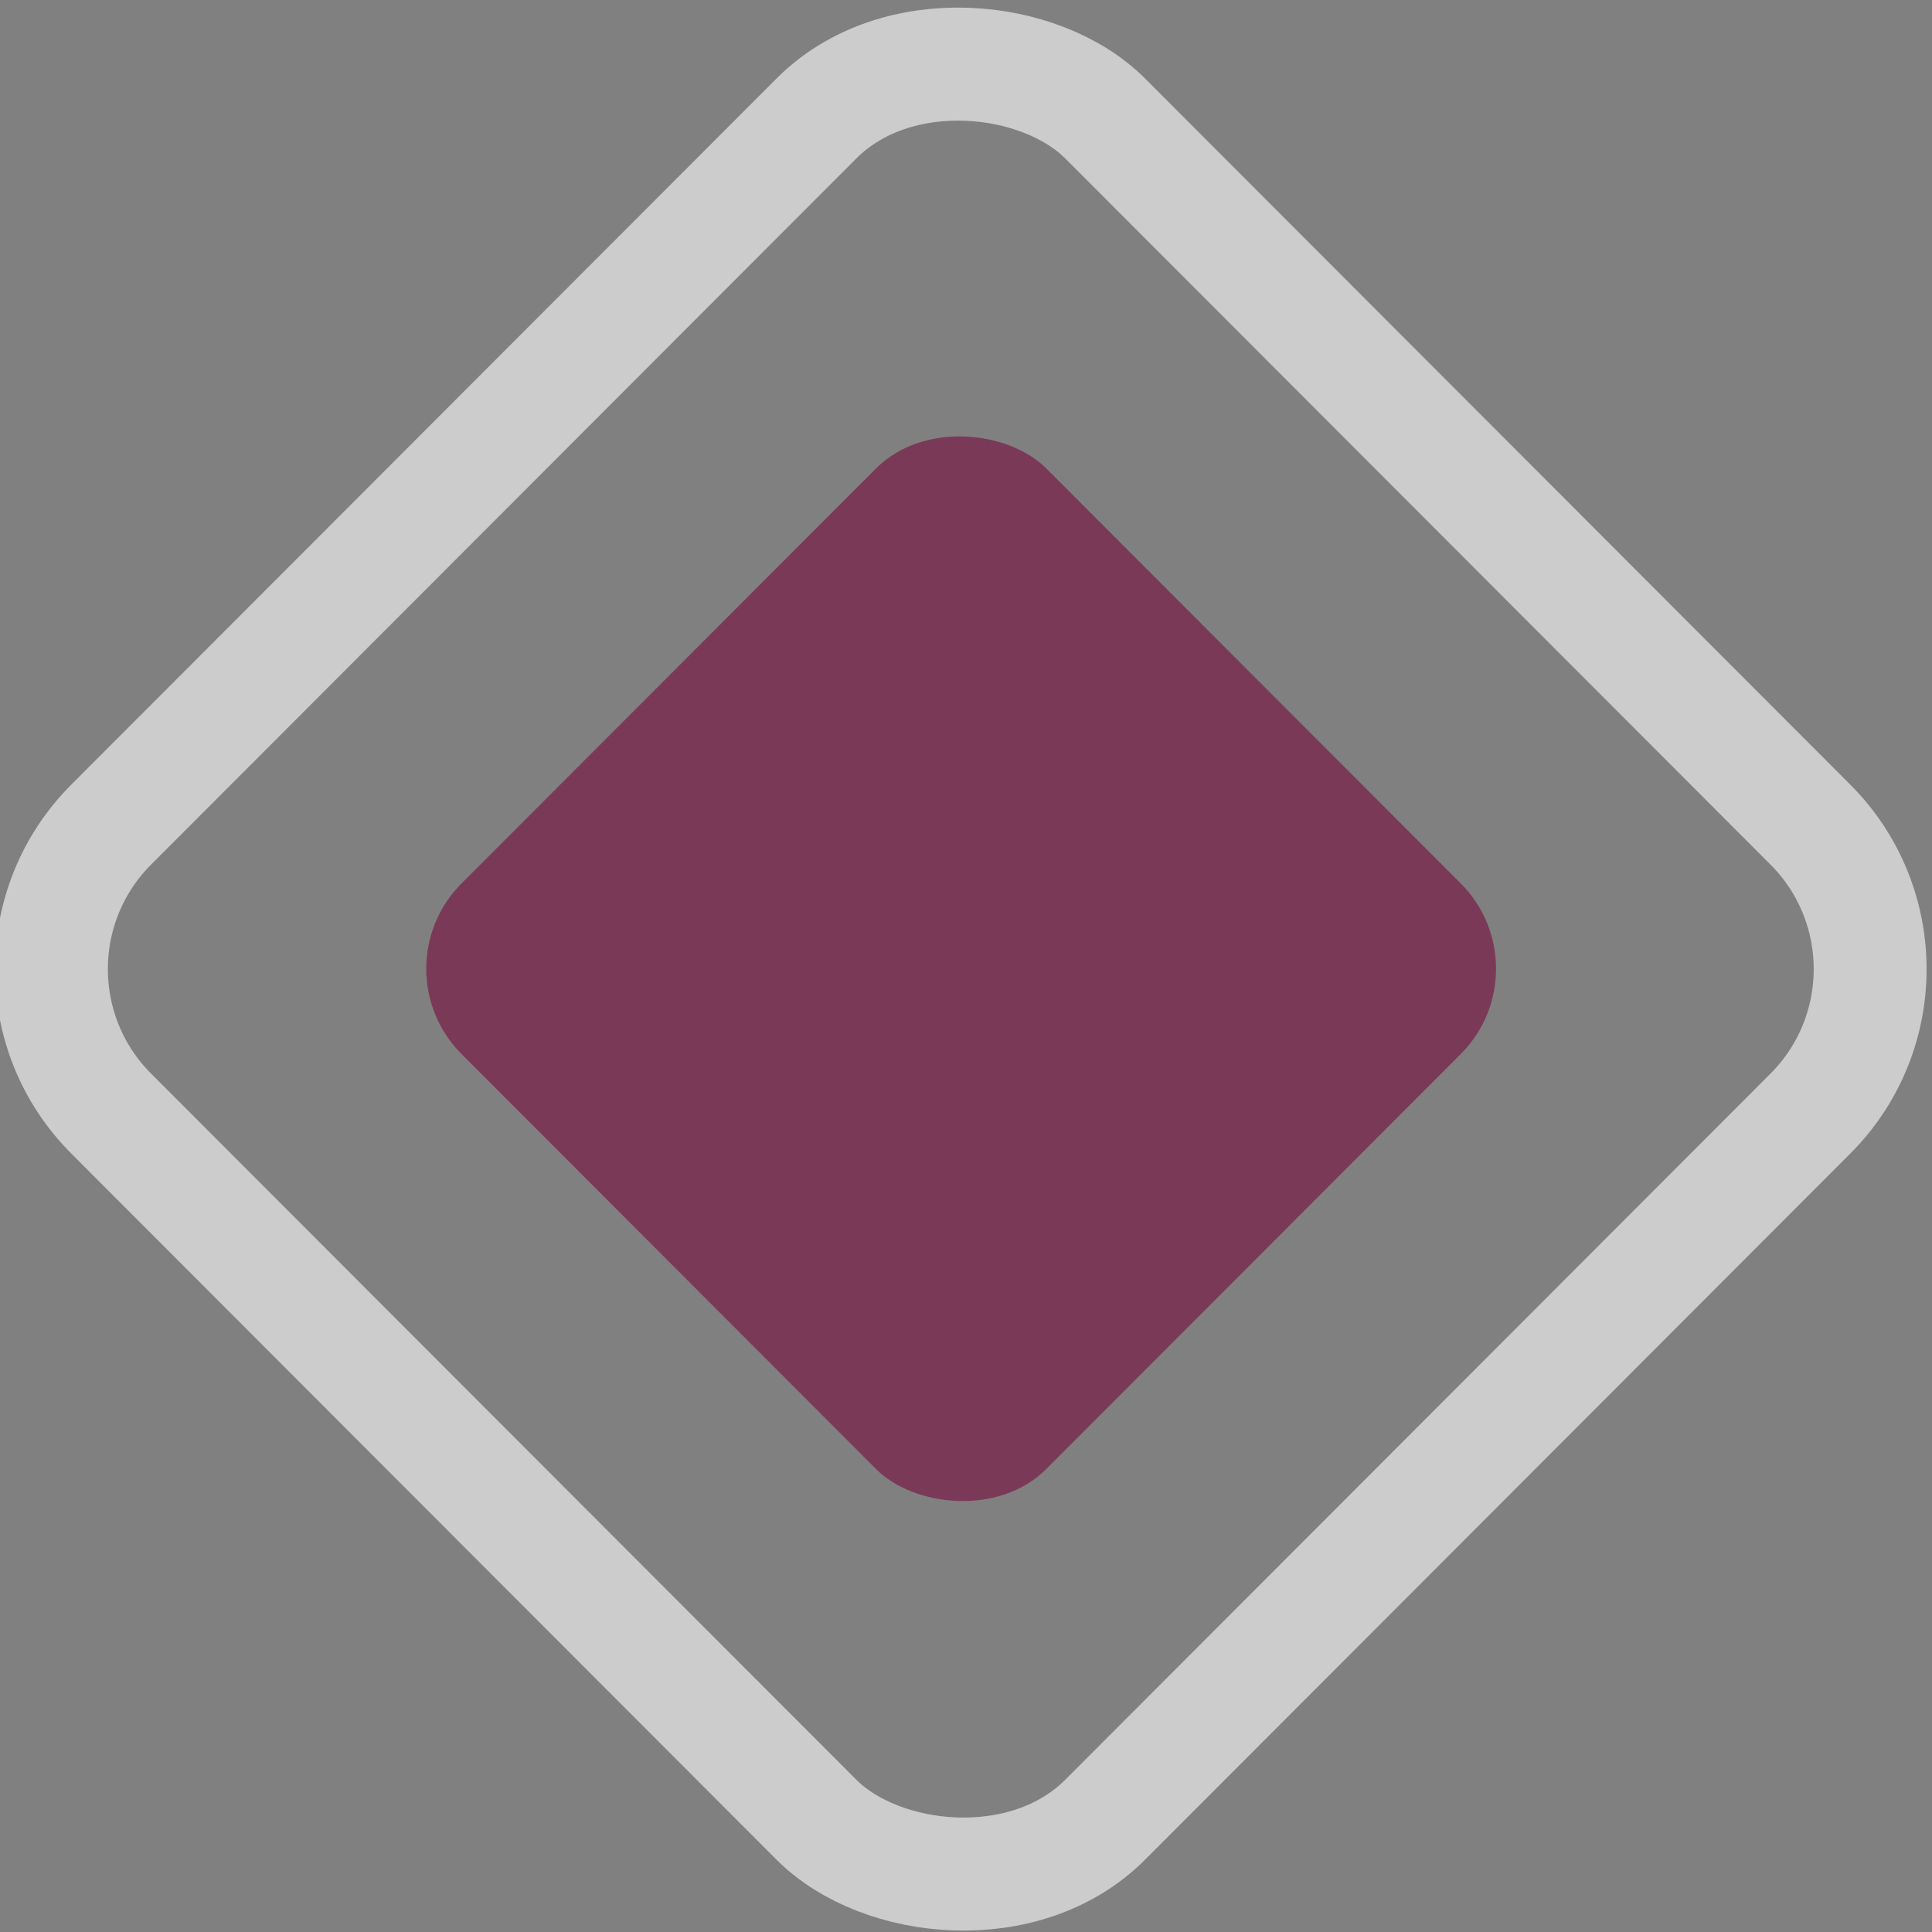 <?xml version="1.0" encoding="UTF-8" standalone="no"?>
<!-- Created with Inkscape (http://www.inkscape.org/) -->

<svg
   width="100"
   height="100"
   viewBox="0 0 26.458 26.458"
   version="1.1"
   id="svg5"
   inkscape:version="1.1.2 (0a00cf5339, 2022-02-04, custom)"
   sodipodi:docname="icon.svg"
   inkscape:export-filename="/home/lluar/Daten/ccodein/Programmierung/mxxn/mxxn/logo/favicon.png"
   inkscape:export-xdpi="15.36"
   inkscape:export-ydpi="15.36"
   xmlns:inkscape="http://www.inkscape.org/namespaces/inkscape"
   xmlns:sodipodi="http://sodipodi.sourceforge.net/DTD/sodipodi-0.dtd"
   xmlns="http://www.w3.org/2000/svg"
   xmlns:svg="http://www.w3.org/2000/svg">
  <rect x="0" y="0" width="26.458" height="26.458" fill="#808080" stroke="none"/>
  <sodipodi:namedview
     id="namedview7"
     pagecolor="#ffffff"
     bordercolor="#666666"
     borderopacity="1.0"
     inkscape:pageshadow="2"
     inkscape:pageopacity="0.0"
     inkscape:pagecheckerboard="0"
     inkscape:document-units="mm"
     showgrid="false"
     units="px"
     inkscape:snap-global="true"
     inkscape:zoom="4.4756454"
     inkscape:cx="68.816891"
     inkscape:cy="53.511835"
     inkscape:window-width="1920"
     inkscape:window-height="1019"
     inkscape:window-x="0"
     inkscape:window-y="0"
     inkscape:window-maximized="1"
     inkscape:current-layer="layer1"
     inkscape:snap-page="true"
     inkscape:snap-nodes="true"
     inkscape:object-nodes="false"
     inkscape:snap-others="true"
     inkscape:snap-bbox="true"
     inkscape:snap-bbox-edge-midpoints="true" />
  <defs
     id="defs2" />
  <g
     inkscape:label="Ebene 1"
     inkscape:groupmode="layer"
     id="layer1">
    <path
       d="m -4.402,13.144 c -0.128,0.023 -0.308,0.091 -0.429,0.165 -0.219,0.131 -0.392,0.321 -0.503,0.551 -0.317,0.653 -0.037,1.43 0.623,1.74 0.345,0.162 0.75,0.16 1.095,-0.006 0.156,-0.075 0.241,-0.135 0.368,-0.26 0.163,-0.162 0.257,-0.322 0.332,-0.571 0.034,-0.109 0.037,-0.145 0.037,-0.335 0,-0.175 -0.006,-0.234 -0.03,-0.327 -0.124,-0.454 -0.466,-0.802 -0.915,-0.932 -0.119,-0.034 -0.449,-0.05 -0.579,-0.026 z m 0.273,0.094 c 0.003,0.031 0.013,0.041 0.043,0.044 0.036,0.004 0.038,0.011 0.047,0.085 0.013,0.111 0.034,0.219 0.048,0.241 0.008,0.013 0.016,0.001 0.026,-0.038 0.013,-0.045 0.011,-0.058 -0.006,-0.064 -0.014,-0.006 -0.017,-0.018 -0.01,-0.04 0.013,-0.044 0.01,-0.044 0.077,-0.026 0.053,0.014 0.058,0.02 0.054,0.054 -0.003,0.026 -0.011,0.037 -0.027,0.034 -0.017,-0.003 -0.027,0.014 -0.038,0.054 -0.007,0.031 -0.008,0.057 -0.003,0.057 0.016,0 0.102,-0.101 0.159,-0.187 0.045,-0.067 0.055,-0.071 0.112,-0.048 0.014,0.007 0.027,-0.001 0.038,-0.027 0.018,-0.041 0.03,-0.043 0.067,-0.016 0.026,0.018 0.026,0.021 0.003,0.055 -0.023,0.034 -0.021,0.037 0.011,0.058 l 0.034,0.023 -0.05,0.115 c -0.028,0.062 -0.054,0.138 -0.058,0.166 l -0.008,0.053 0.044,-0.041 c 0.034,-0.033 0.041,-0.045 0.03,-0.061 -0.013,-0.013 -0.011,-0.024 0.001,-0.04 0.026,-0.031 0.047,-0.027 0.092,0.021 0.04,0.041 0.04,0.043 0.014,0.071 -0.017,0.02 -0.031,0.024 -0.043,0.014 -0.011,-0.01 -0.028,0 -0.058,0.03 l -0.041,0.044 0.05,-0.01 c 0.027,-0.006 0.101,-0.033 0.163,-0.06 l 0.114,-0.047 0.026,0.03 c 0.023,0.028 0.028,0.03 0.06,0.013 0.031,-0.017 0.038,-0.016 0.057,0.009 0.018,0.024 0.017,0.03 -0.016,0.057 -0.031,0.026 -0.034,0.035 -0.021,0.06 0.008,0.016 0.016,0.031 0.016,0.035 0,0.003 -0.034,0.028 -0.074,0.057 -0.098,0.067 -0.196,0.166 -0.165,0.166 0.048,0 0.097,-0.027 0.088,-0.05 -0.004,-0.011 -0.003,-0.021 0.006,-0.021 0.008,0 0.024,-0.004 0.037,-0.009 0.023,-0.009 0.044,0.027 0.054,0.094 0.003,0.026 -0.004,0.035 -0.034,0.044 -0.031,0.009 -0.04,0.006 -0.04,-0.011 0,-0.016 -0.01,-0.018 -0.045,-0.011 -0.026,0.006 -0.053,0.016 -0.06,0.021 -0.017,0.017 0.085,0.043 0.216,0.054 0.107,0.01 0.109,0.011 0.114,0.048 0.004,0.034 0.011,0.04 0.047,0.04 0.037,0 0.041,0.004 0.041,0.043 0,0.038 -0.004,0.043 -0.043,0.043 -0.037,0 -0.043,0.004 -0.043,0.041 0,0.04 -0.001,0.04 -0.099,0.05 -0.125,0.011 -0.241,0.035 -0.241,0.051 0,0.02 0.102,0.033 0.114,0.013 0.007,-0.01 0.026,-0.013 0.047,-0.007 0.034,0.009 0.036,0.011 0.021,0.061 -0.007,0.03 -0.018,0.06 -0.026,0.065 -0.017,0.02 -0.074,-0.004 -0.065,-0.026 0.004,-0.011 -0.004,-0.023 -0.021,-0.027 -0.014,-0.006 -0.04,-0.013 -0.055,-0.017 -0.055,-0.016 -0.027,0.024 0.078,0.107 0.058,0.047 0.116,0.091 0.129,0.098 0.018,0.01 0.018,0.018 0.003,0.053 -0.013,0.028 -0.013,0.043 -0.003,0.045 0.008,0.003 0.027,0.013 0.04,0.023 0.021,0.016 0.021,0.021 0.003,0.045 -0.017,0.024 -0.024,0.026 -0.058,0.01 -0.033,-0.016 -0.041,-0.014 -0.062,0.013 l -0.026,0.031 -0.119,-0.05 c -0.186,-0.08 -0.239,-0.084 -0.165,-0.014 0.02,0.018 0.043,0.027 0.061,0.023 0.017,-0.004 0.037,0.001 0.048,0.016 0.016,0.02 0.013,0.03 -0.028,0.071 -0.045,0.047 -0.05,0.048 -0.074,0.026 -0.014,-0.013 -0.023,-0.034 -0.018,-0.047 0.004,-0.014 -0.007,-0.037 -0.03,-0.058 l -0.038,-0.034 0.01,0.048 c 0.004,0.027 0.031,0.101 0.058,0.162 l 0.048,0.114 -0.031,0.026 c -0.027,0.021 -0.028,0.03 -0.013,0.054 0.023,0.038 0.023,0.04 -0.014,0.06 -0.026,0.014 -0.034,0.011 -0.055,-0.017 -0.021,-0.028 -0.03,-0.031 -0.06,-0.017 -0.033,0.016 -0.038,0.01 -0.099,-0.071 -0.065,-0.089 -0.152,-0.185 -0.16,-0.176 -0.014,0.013 0.03,0.108 0.053,0.114 0.027,0.007 0.038,0.058 0.016,0.072 -0.006,0.003 -0.033,0.01 -0.061,0.016 -0.045,0.009 -0.053,0.006 -0.06,-0.023 -0.006,-0.018 -0.001,-0.038 0.01,-0.047 0.016,-0.013 0.017,-0.027 0.003,-0.072 l -0.017,-0.057 -0.017,0.05 c -0.008,0.027 -0.023,0.104 -0.031,0.17 -0.01,0.065 -0.02,0.125 -0.023,0.131 -0.004,0.006 -0.023,0.011 -0.043,0.011 -0.028,0 -0.034,0.007 -0.034,0.043 0,0.035 -0.006,0.043 -0.036,0.043 -0.03,0 -0.036,-0.007 -0.036,-0.043 0,-0.035 -0.006,-0.043 -0.034,-0.043 -0.02,0 -0.038,-0.006 -0.043,-0.011 -0.004,-0.007 -0.014,-0.067 -0.023,-0.133 -0.008,-0.067 -0.023,-0.143 -0.031,-0.169 l -0.017,-0.048 -0.017,0.057 c -0.014,0.045 -0.013,0.06 0.003,0.072 0.011,0.009 0.016,0.028 0.01,0.047 -0.007,0.028 -0.014,0.031 -0.06,0.023 -0.065,-0.013 -0.072,-0.017 -0.072,-0.053 0,-0.016 0.011,-0.031 0.028,-0.035 0.014,-0.004 0.03,-0.018 0.034,-0.031 0.003,-0.013 0.011,-0.038 0.016,-0.058 0.01,-0.034 0.007,-0.033 -0.043,0.014 -0.028,0.027 -0.081,0.089 -0.116,0.138 -0.061,0.082 -0.067,0.087 -0.101,0.071 -0.031,-0.014 -0.038,-0.013 -0.057,0.016 -0.04,0.061 -0.101,0.026 -0.067,-0.04 0.018,-0.035 0.017,-0.04 -0.016,-0.057 -0.02,-0.011 -0.031,-0.027 -0.028,-0.034 0.045,-0.098 0.108,-0.263 0.108,-0.284 0,-0.026 -0.003,-0.026 -0.036,0.006 -0.021,0.02 -0.033,0.043 -0.028,0.057 0.004,0.013 -0.004,0.034 -0.018,0.047 -0.024,0.023 -0.028,0.021 -0.074,-0.026 -0.041,-0.041 -0.044,-0.051 -0.028,-0.071 0.011,-0.014 0.031,-0.02 0.048,-0.016 0.018,0.004 0.041,-0.004 0.061,-0.023 0.074,-0.07 0.021,-0.065 -0.165,0.014 l -0.119,0.05 -0.026,-0.031 c -0.021,-0.026 -0.03,-0.028 -0.061,-0.013 -0.033,0.014 -0.04,0.013 -0.058,-0.011 -0.017,-0.024 -0.017,-0.028 0.003,-0.044 0.013,-0.01 0.03,-0.02 0.038,-0.023 0.01,-0.003 0.01,-0.017 -0.003,-0.045 -0.016,-0.034 -0.016,-0.043 0.003,-0.053 0.013,-0.007 0.071,-0.051 0.129,-0.098 0.108,-0.085 0.133,-0.122 0.075,-0.105 -0.018,0.006 -0.044,0.013 -0.057,0.016 -0.013,0.004 -0.021,0.016 -0.017,0.027 0.008,0.021 -0.048,0.045 -0.065,0.026 -0.007,-0.006 -0.018,-0.035 -0.026,-0.065 -0.014,-0.05 -0.013,-0.053 0.021,-0.061 0.021,-0.006 0.04,-0.003 0.047,0.007 0.007,0.011 0.027,0.014 0.062,0.009 0.105,-0.02 0.057,-0.041 -0.162,-0.07 -0.116,-0.016 -0.121,-0.017 -0.125,-0.055 -0.004,-0.033 -0.011,-0.038 -0.047,-0.038 -0.037,0 -0.041,-0.004 -0.041,-0.043 0,-0.038 0.004,-0.043 0.041,-0.043 0.036,0 0.043,-0.006 0.047,-0.04 0.004,-0.037 0.007,-0.038 0.114,-0.048 0.131,-0.011 0.233,-0.037 0.216,-0.054 -0.007,-0.006 -0.034,-0.016 -0.058,-0.021 -0.035,-0.007 -0.047,-0.004 -0.047,0.011 0,0.014 -0.011,0.018 -0.037,0.013 -0.034,-0.006 -0.037,-0.011 -0.03,-0.064 0.004,-0.03 0.013,-0.061 0.02,-0.068 0.018,-0.018 0.078,0.003 0.07,0.026 -0.006,0.011 0.006,0.024 0.028,0.033 0.053,0.021 0.081,0.018 0.067,-0.006 -0.011,-0.021 -0.153,-0.138 -0.216,-0.18 -0.03,-0.018 -0.031,-0.026 -0.016,-0.054 0.016,-0.03 0.013,-0.037 -0.02,-0.064 -0.036,-0.027 -0.037,-0.033 -0.017,-0.058 0.018,-0.024 0.024,-0.026 0.057,-0.009 0.033,0.018 0.038,0.017 0.061,-0.011 l 0.026,-0.031 0.115,0.048 c 0.062,0.027 0.136,0.054 0.163,0.06 l 0.048,0.01 -0.041,-0.044 c -0.03,-0.03 -0.047,-0.04 -0.058,-0.03 -0.011,0.01 -0.026,0.006 -0.043,-0.014 -0.026,-0.028 -0.026,-0.03 0.014,-0.071 0.045,-0.048 0.067,-0.053 0.092,-0.021 0.013,0.016 0.014,0.027 0.001,0.04 -0.011,0.016 -0.004,0.028 0.03,0.061 l 0.044,0.041 -0.008,-0.054 c -0.004,-0.028 -0.03,-0.105 -0.057,-0.168 l -0.05,-0.114 0.034,-0.023 c 0.033,-0.021 0.034,-0.024 0.013,-0.057 -0.021,-0.033 -0.021,-0.037 0.003,-0.055 0.036,-0.027 0.045,-0.024 0.064,0.016 0.017,0.037 0.033,0.044 0.047,0.021 0.02,-0.031 0.06,-0.01 0.104,0.054 0.058,0.087 0.143,0.187 0.159,0.187 0.006,0 0.004,-0.026 -0.003,-0.058 -0.01,-0.038 -0.021,-0.054 -0.034,-0.05 -0.013,0.004 -0.023,-0.006 -0.028,-0.028 -0.01,-0.04 0.01,-0.062 0.054,-0.062 0.013,0 0.033,-0.004 0.044,-0.009 0.027,-0.01 0.044,0.053 0.018,0.072 -0.014,0.011 -0.016,0.026 -0.003,0.071 0.01,0.031 0.02,0.05 0.026,0.043 0.011,-0.018 0.036,-0.151 0.047,-0.251 0.008,-0.074 0.011,-0.081 0.047,-0.085 0.03,-0.003 0.04,-0.013 0.043,-0.044 0.004,-0.03 0.013,-0.038 0.038,-0.038 0.026,0 0.034,0.009 0.038,0.038 z"
       id="path66"
       style="fill:#ffffff;stroke:none;stroke-width:0.001" />
    <g
       id="g20745"
       transform="matrix(6.952,0,0,6.863,-79.246,-77.475)">
      <rect
         style="fill:none;fill-opacity:1;stroke:#cccccc;stroke-width:0.224;stroke-miterlimit:4;stroke-dasharray:none"
         id="rect864"
         width="2.789"
         height="2.789"
         x="-1.576"
         y="-20.147"
         transform="matrix(-0.702,0.712,-0.702,-0.712,0,0)"
         ry="0.405" />
      <rect
         style="fill:#7b3958;fill-opacity:1;stroke:none;stroke-width:0.132;stroke-miterlimit:4;stroke-dasharray:none"
         id="rect8909"
         width="1.641"
         height="1.641"
         x="-1.003"
         y="-19.573"
         transform="matrix(-0.702,0.712,-0.702,-0.712,0,0)"
         ry="0.239" />
    </g>
  </g>
</svg>
